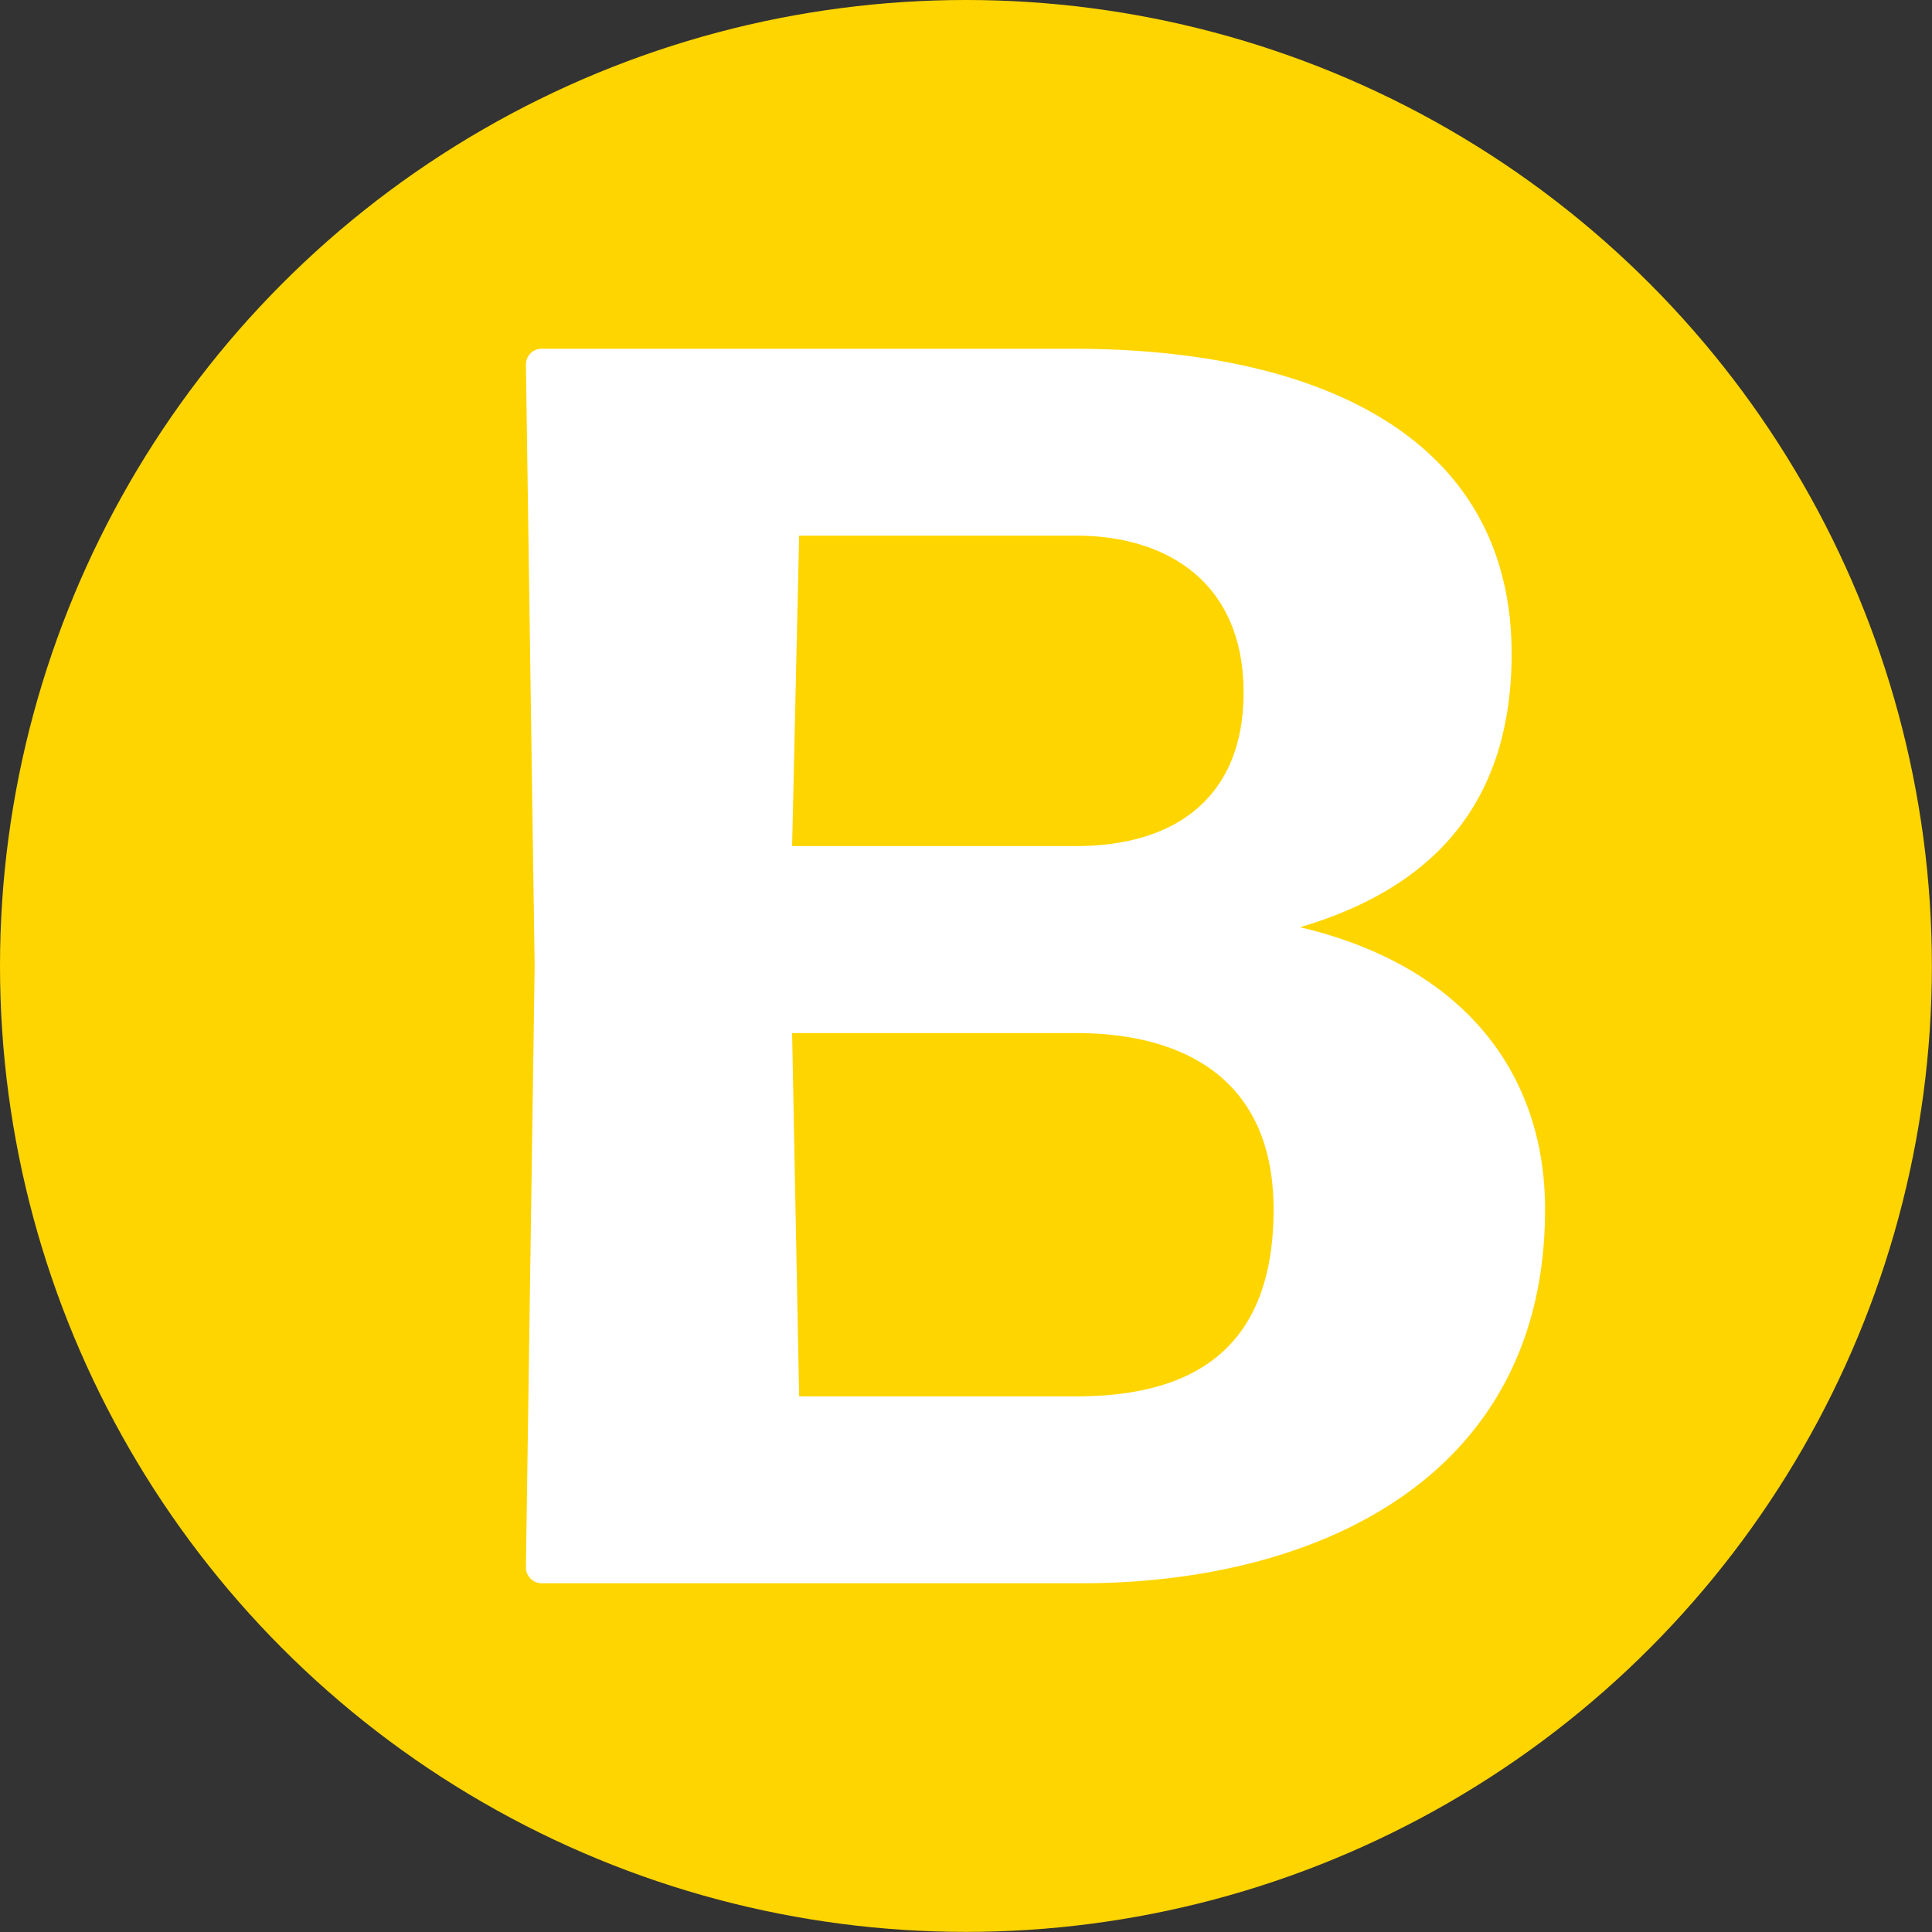 <svg xmlns="http://www.w3.org/2000/svg" viewBox="0 0 179.05 179.05"><rect x="0" y="0" width="179.05" height="179.05" fill="#333333" stroke="none"/><defs><style>.cls-1{fill:#ffd500;}.cls-2{fill:#fff;}</style></defs><g id="Ebene_2" data-name="Ebene 2"><g id="Ebene_2-2" data-name="Ebene 2"><circle class="cls-1" cx="89.52" cy="89.52" r="89.52"/><path class="cls-2" d="M100.21,146.73h-50a1.47,1.47,0,0,1-1.47-1.47l.81-55.74-.81-55.73a1.46,1.46,0,0,1,1.47-1.47H99.39c23.37,0,40.7,8.5,40.7,28.27,0,13.9-7.36,21.74-19.61,25.34,15.2,3.59,22.71,13.56,22.71,26.15C143.19,136.92,122.11,146.73,100.21,146.73ZM73.41,78.41H99.72c9.64,0,15.53-4.9,15.53-14.22,0-10.13-7-14.55-15.53-14.55H74.06Zm.65,51H99.72c10.3,0,18.31-3.92,18.31-17.32,0-12.1-8.34-16.35-18.31-16.35H73.41Z"/></g></g></svg>